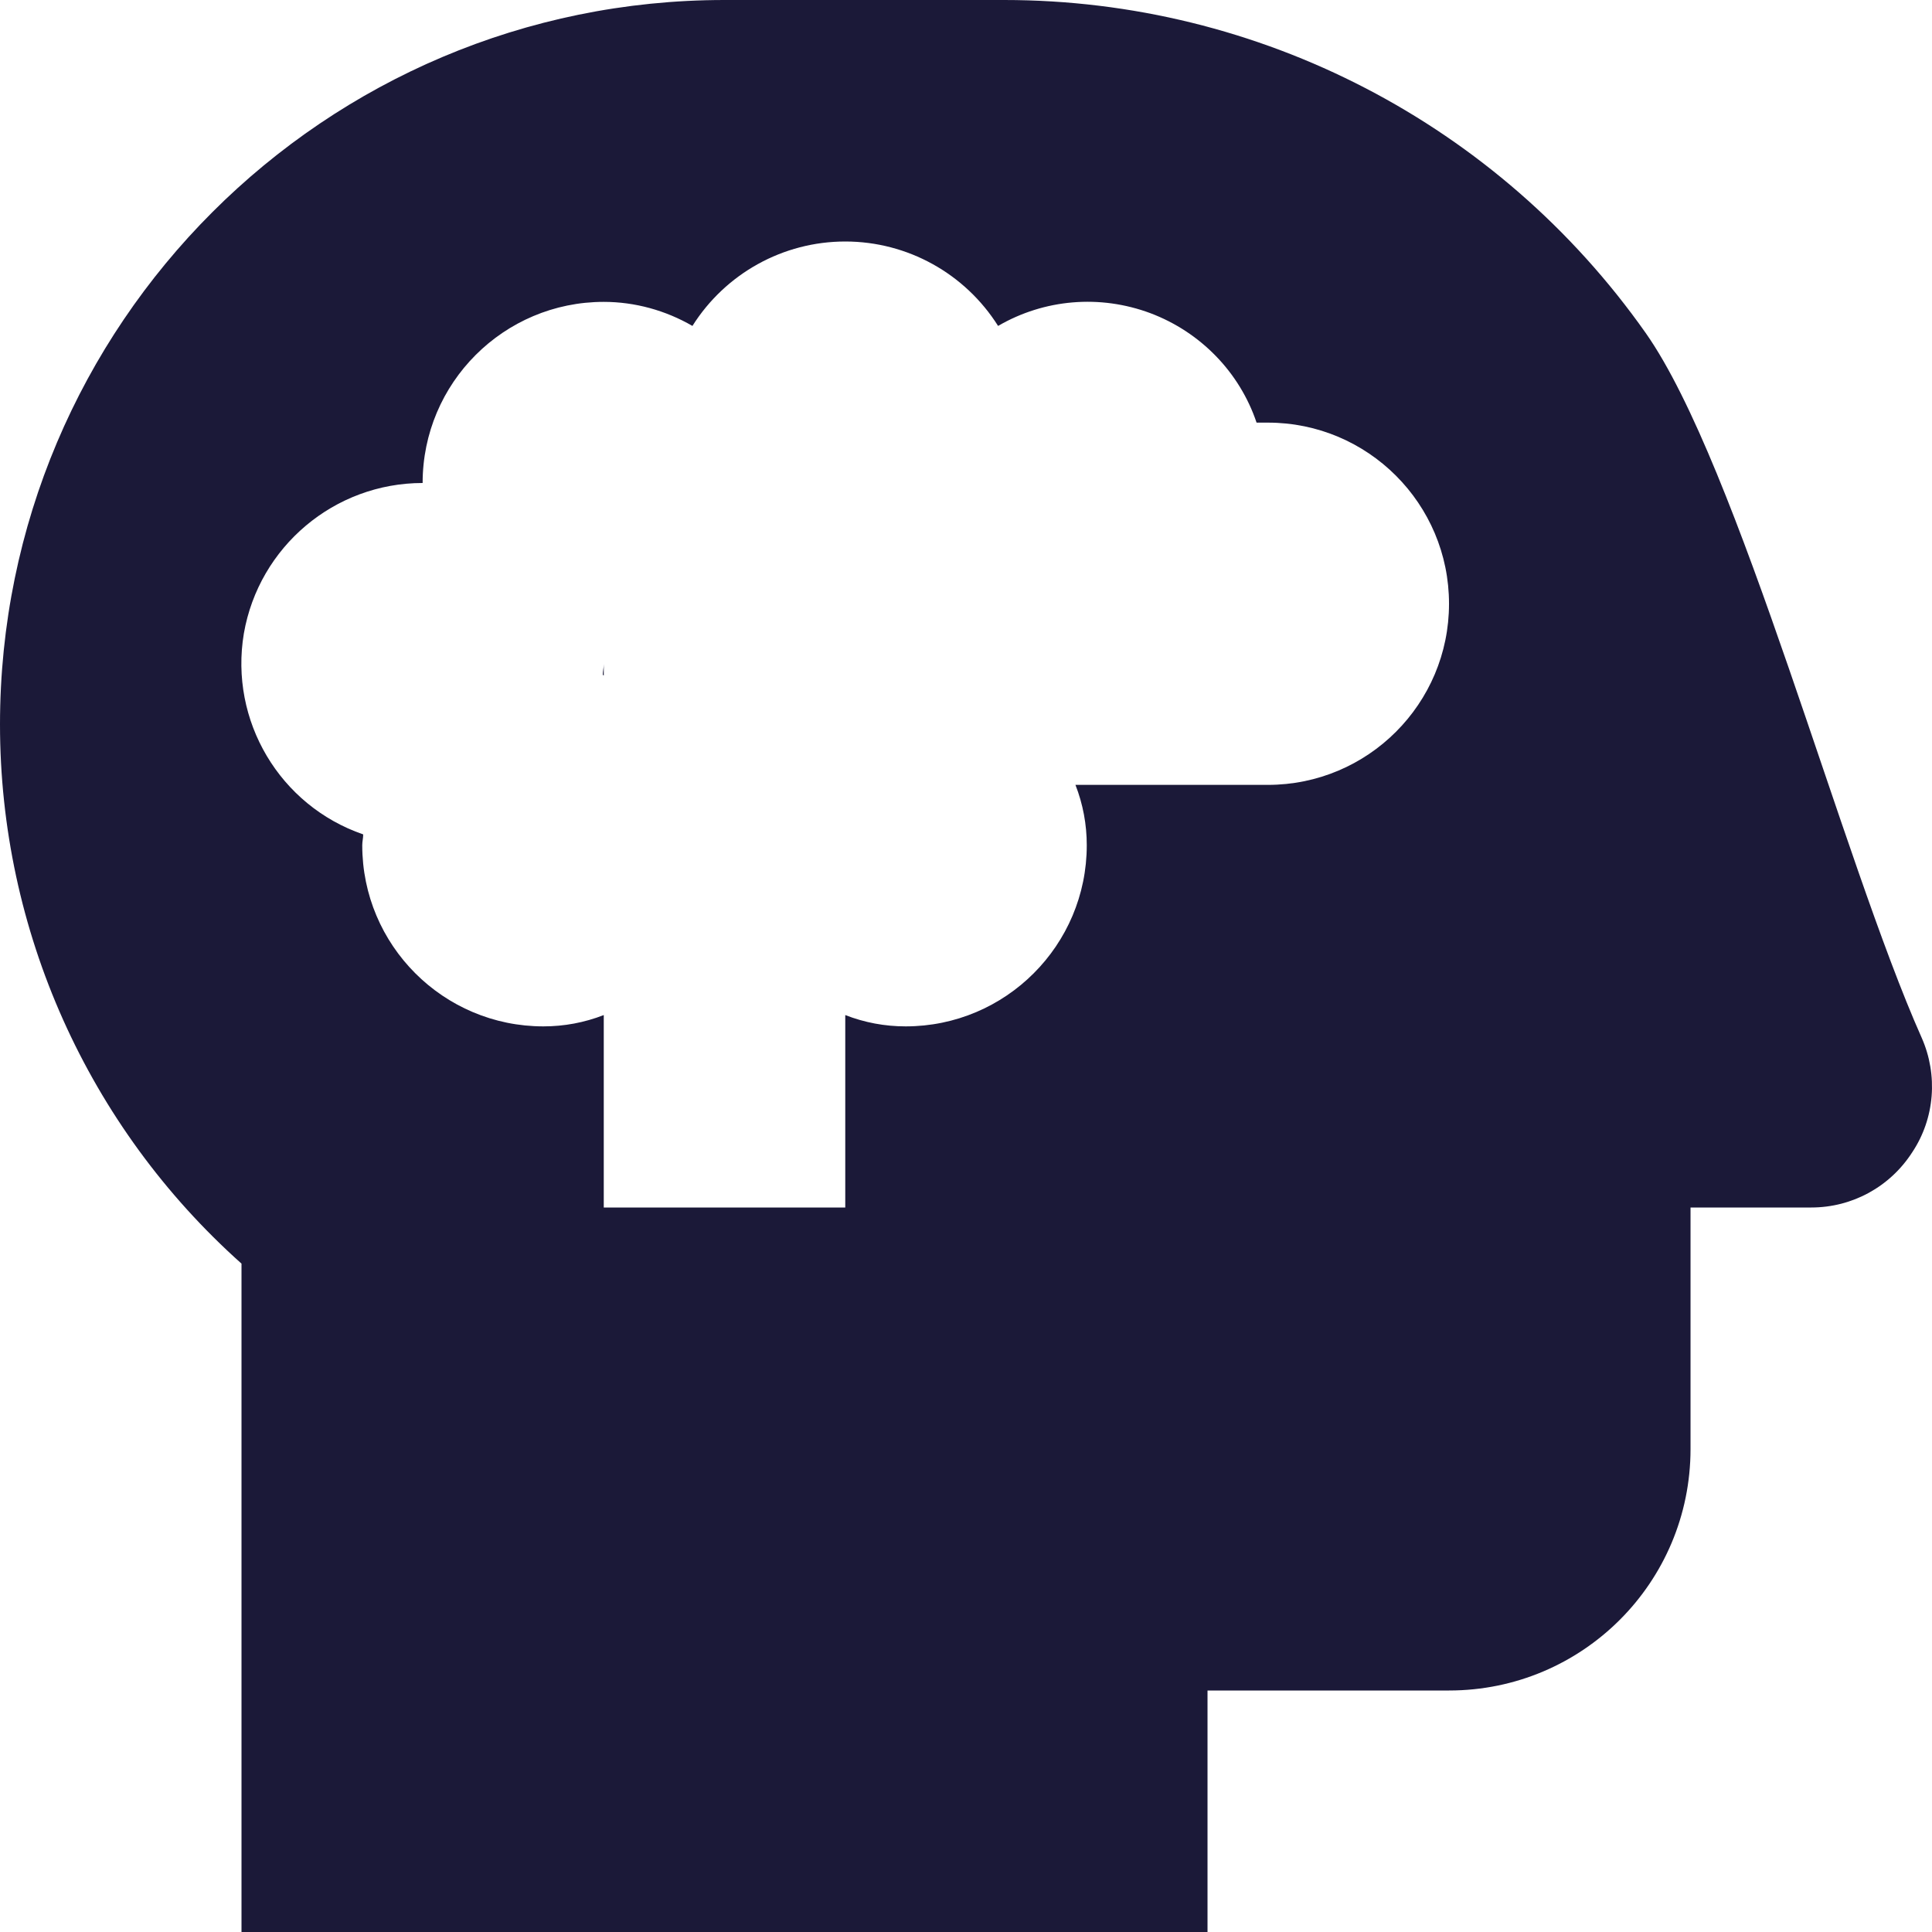 <svg width="140" height="140" viewBox="0 0 140 140" fill="none" xmlns="http://www.w3.org/2000/svg">
<g clip-path="url(#clip0_413_15)">
<path d="M43.751 48.945V48.125C43.751 48.398 43.682 48.638 43.682 48.911C43.682 48.911 43.716 48.911 43.751 48.945ZM139.25 75.195C133.508 62.31 125.988 33.701 119.255 24.131C108.59 8.989 91.261 0 72.769 0H52.501C23.516 0 0 23.516 0 52.5C0 67.402 6.357 81.621 17.5 91.567V140H87.501V122.5H105.001C114.674 122.5 122.502 114.673 122.502 105V87.5H131.252C134.225 87.5 136.96 85.996 138.566 83.501C140.207 81.04 140.446 77.895 139.25 75.195ZM91.876 56.875H77.931C78.478 58.276 78.751 59.746 78.751 61.25C78.751 68.496 72.872 74.375 65.626 74.375C64.122 74.375 62.652 74.102 61.251 73.555V87.5H43.751V73.555C42.349 74.102 40.88 74.375 39.376 74.375C32.129 74.375 26.25 68.496 26.25 61.25C26.25 60.977 26.319 60.737 26.319 60.464C20.269 58.379 16.612 52.227 17.671 45.903C18.765 39.614 24.234 35 30.625 35C30.625 27.754 36.505 21.875 43.751 21.875C46.006 21.875 48.228 22.49 50.176 23.618C52.569 19.824 56.739 17.5 61.251 17.5C65.763 17.5 69.933 19.824 72.325 23.618C75.675 21.67 79.708 21.328 83.365 22.695C86.988 24.062 89.825 26.968 91.056 30.625H91.876C99.123 30.625 105.001 36.504 105.001 43.75C105.001 50.996 99.123 56.875 91.876 56.875Z" fill="#1B1938"/>
</g>
<defs>
<clipPath id="clip0_413_15">
<rect width="140" height="140" fill="white"/>
</clipPath>
</defs>
</svg>
